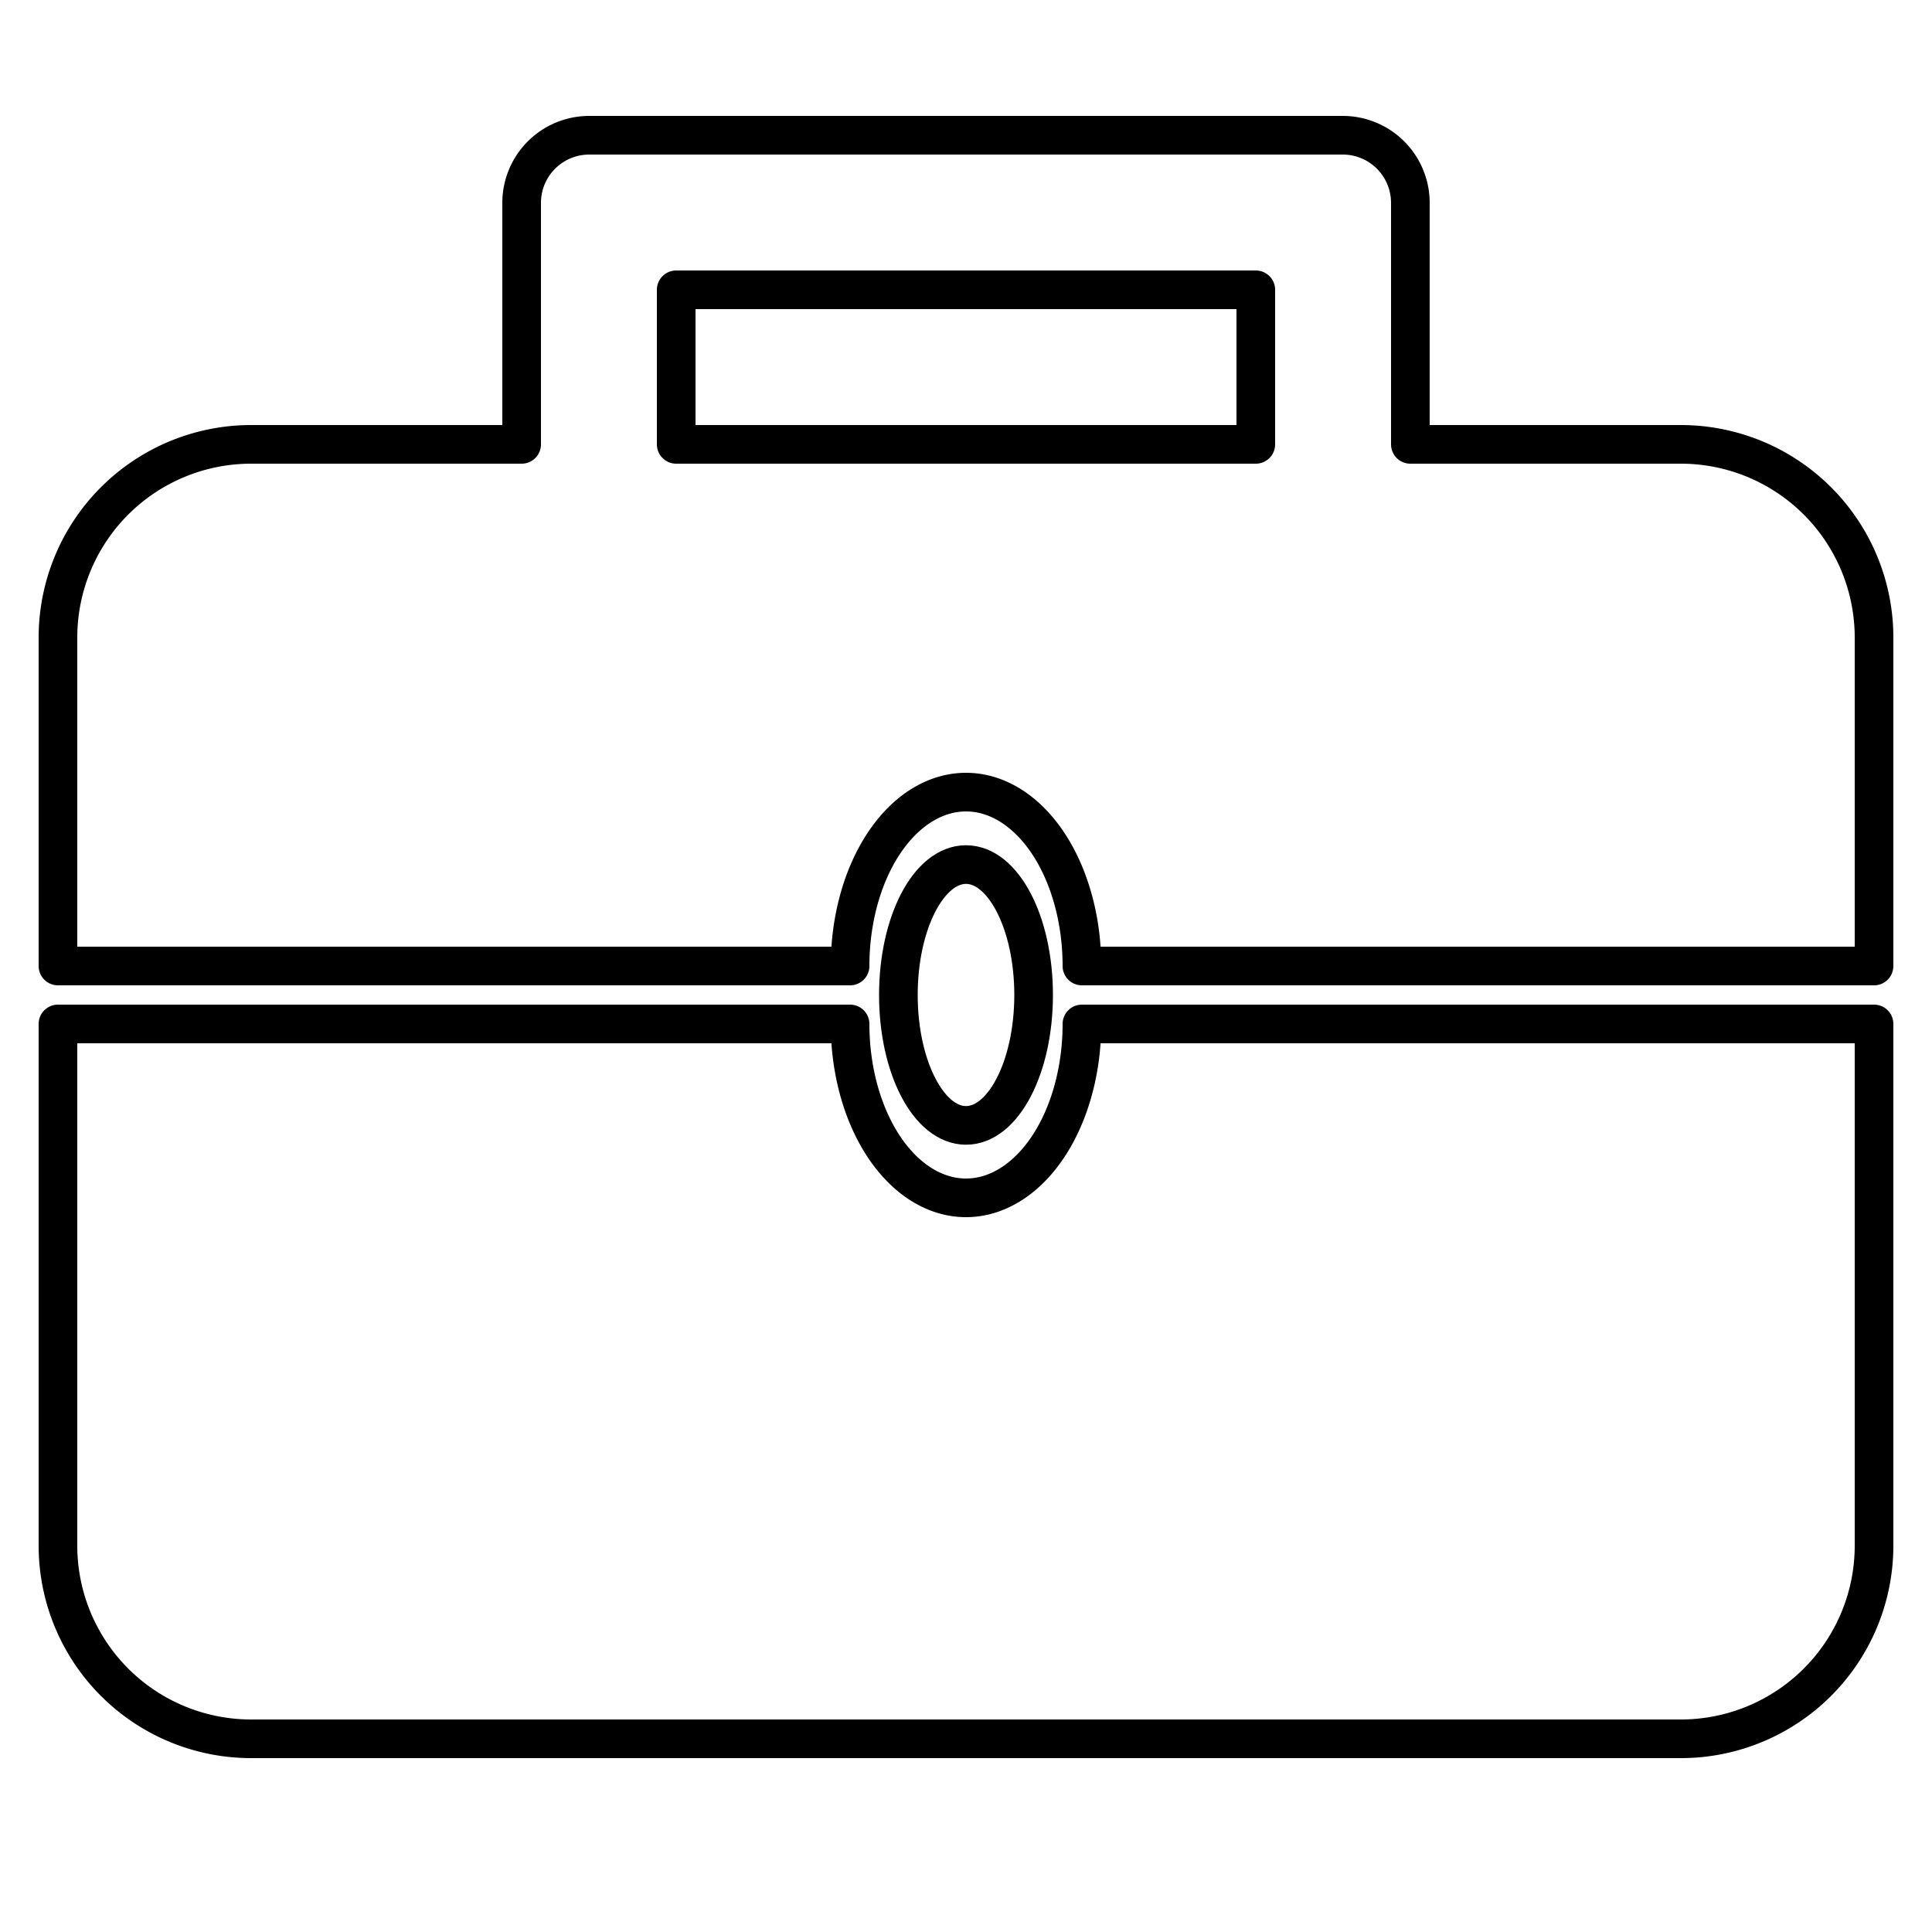 <?xml version="1.0" encoding="UTF-8"?>
<!DOCTYPE svg PUBLIC "-//W3C//DTD SVG 1.1//EN"
    "http://www.w3.org/Graphics/SVG/1.1/DTD/svg11.dtd">

<svg viewBox="-1 -1 2 2" height="100px" width="100px" xmlns="http://www.w3.org/2000/svg" xmlns:xlink="http://www.w3.org/1999/xlink">
    <g fill="none" stroke="black" stroke-width="0.04">
        <path stroke-linejoin="round" d="M 0.3,-0.54 L 0.3,-0.7 L -0.3,-0.7 L -0.3,-0.54 ZM -0.94,0.0 L -0.94,-0.34 A 0.2,0.2 0.0 0,1 -0.74,-0.54 L -0.46,-0.54 L -0.46,-0.79 A 7.0e-2,7.0e-2 0.0 0,1 -0.39,-0.86 L 0.39,-0.86 A 7.0e-2,7.0e-2 0.0 0,1 0.46,-0.79 L 0.46,-0.54 L 0.74,-0.54 A 0.2,0.2 0.0 0,1 0.94,-0.34 L 0.94,0.0 L 0.12,0.0 A 0.12,0.18 0.0 0,0 -0.12,0.0 Z" />
        <path stroke-linejoin="round" d="M -0.94,6.0e-2 L -0.94,0.6 A 0.2,0.2 0.0 0,0 -0.74,0.8 L 0.74,0.8 A 0.2,0.2 0.0 0,0 0.94,0.6 L 0.94,6.0e-2 L 0.12,6.0e-2 A 0.12,0.18 0.0 0,1 -0.12,6.0e-2 Z" />
        <ellipse cx="0.0" cy="3.0e-2" rx="7.0e-2" ry="0.135" />
    </g>
</svg>

